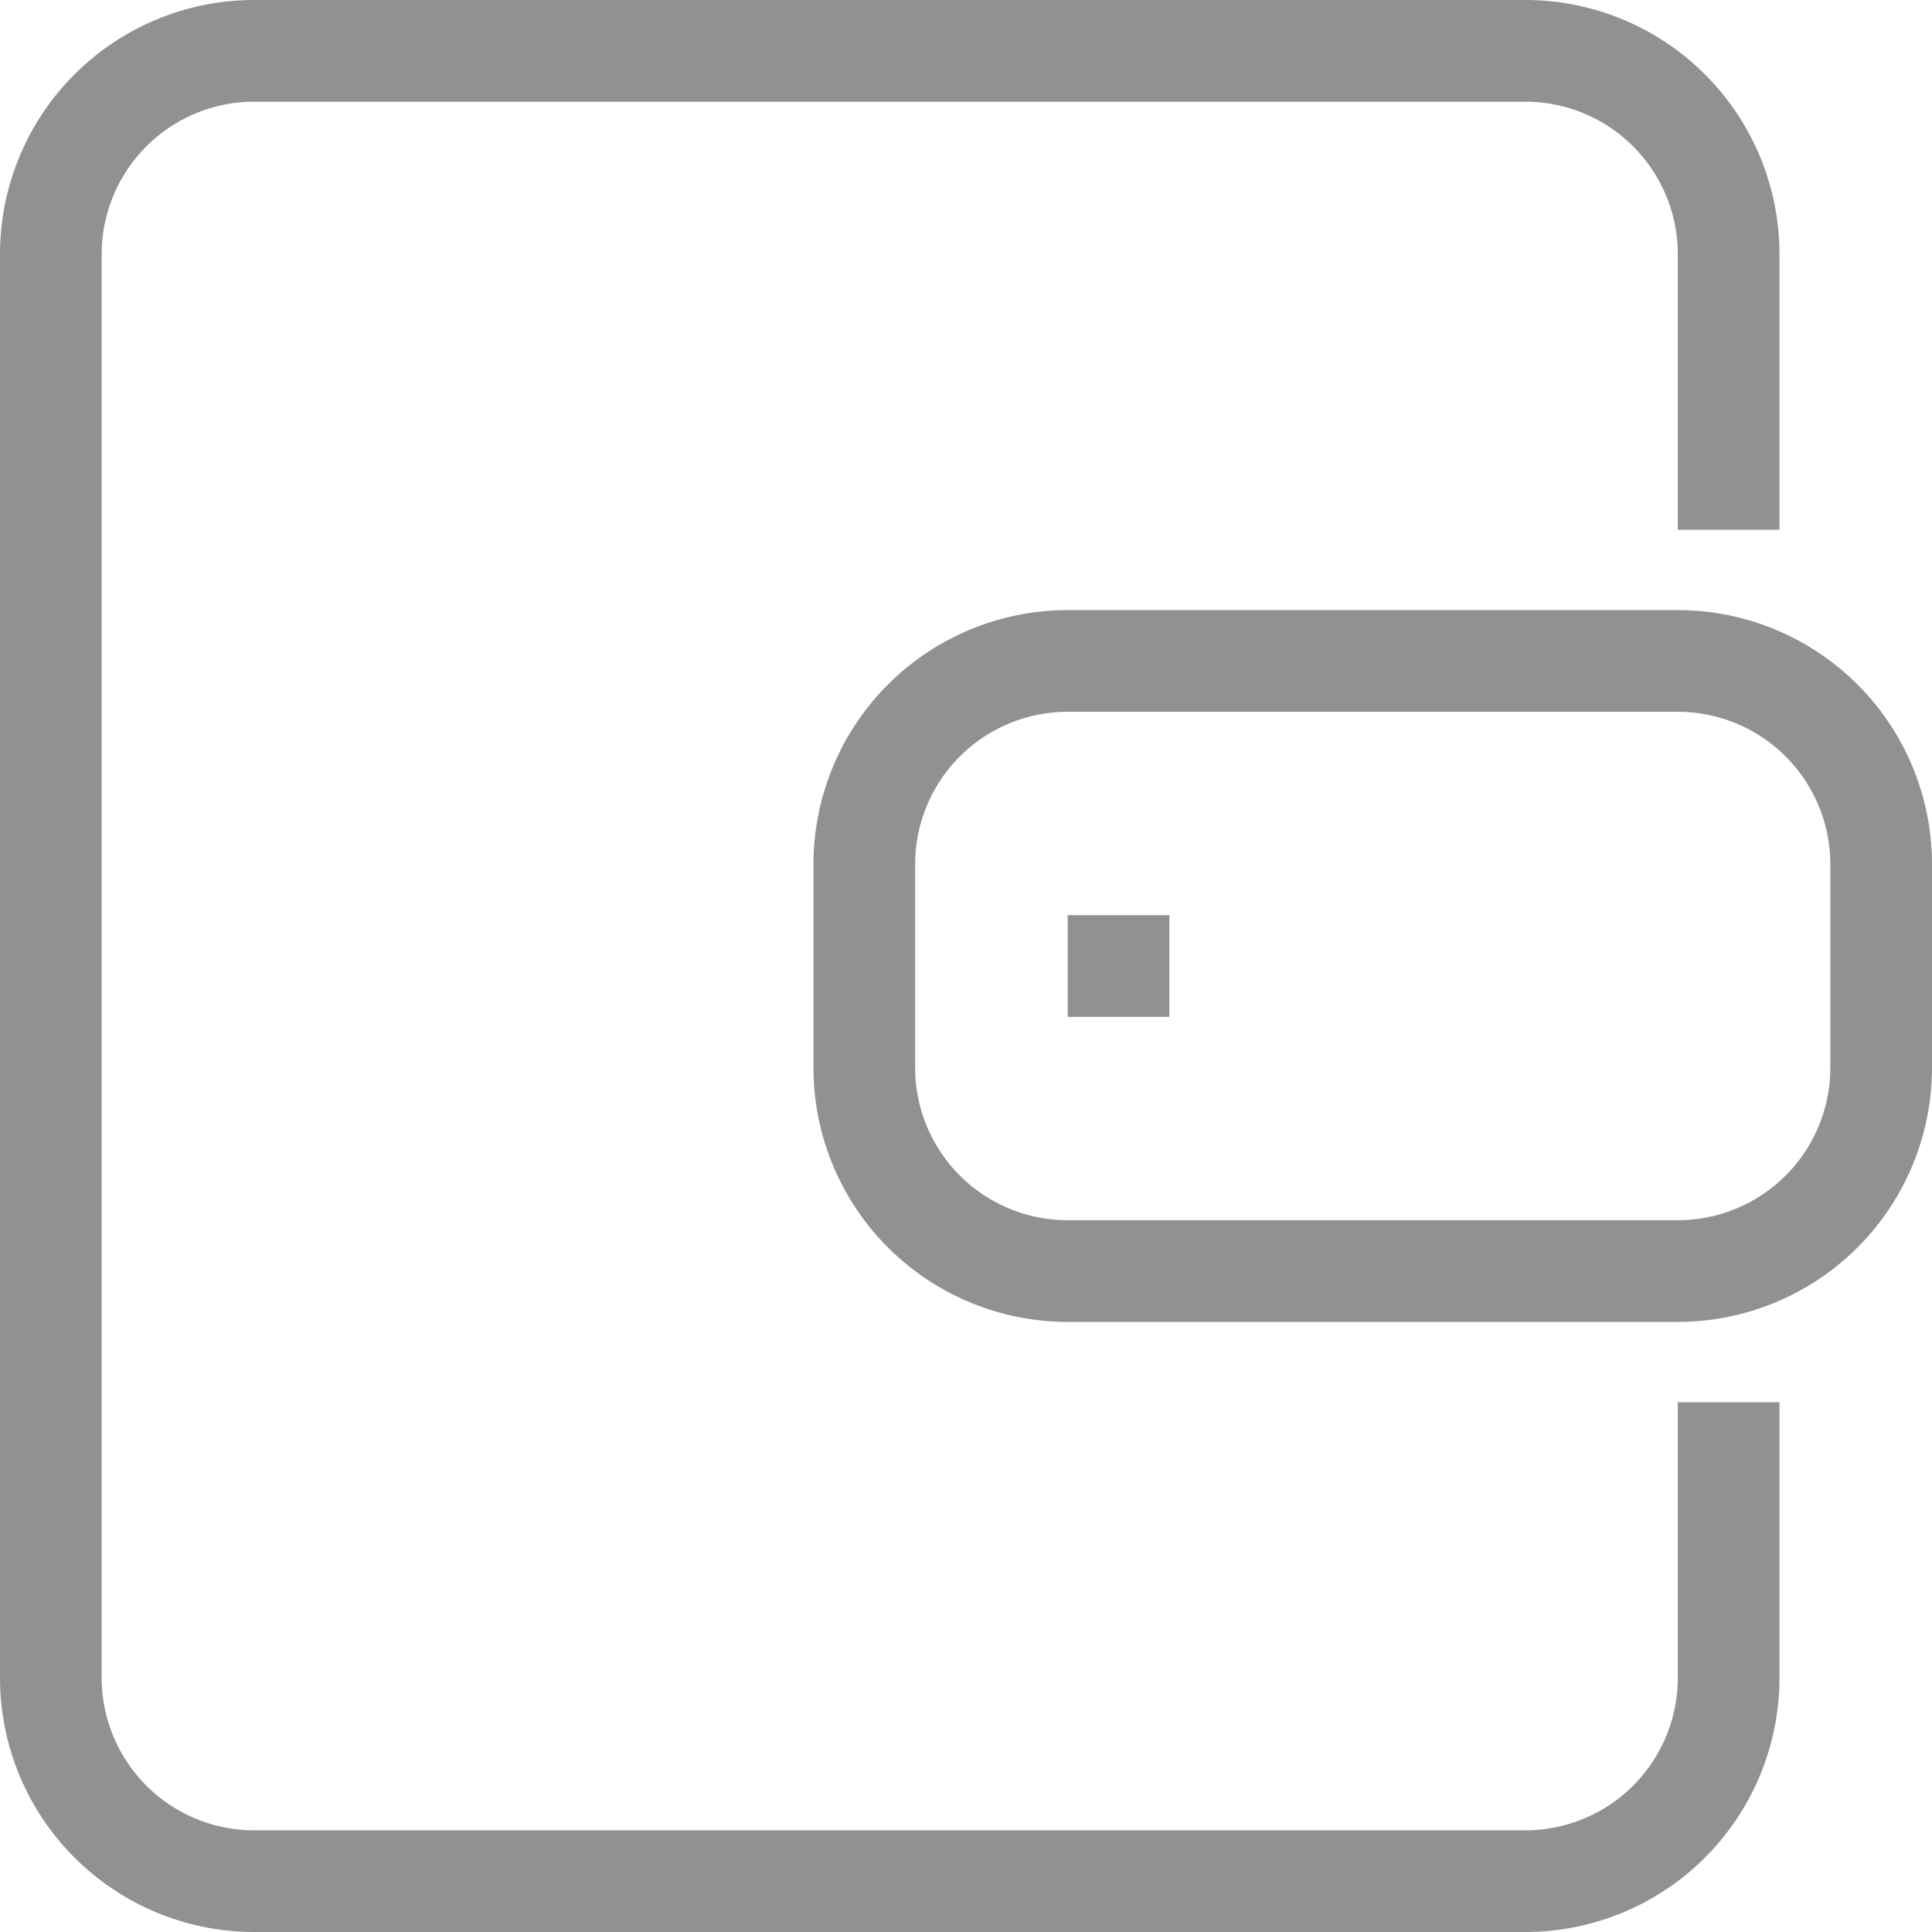 <svg id="图层_1" data-name="图层 1" xmlns="http://www.w3.org/2000/svg" viewBox="0 0 38 38"><defs><style>.cls-1{fill:#919191;}</style></defs><title>画板 1 副本 4</title><path class="cls-1" d="M33,33a3,3,0,0,1-3,3H5a3,3,0,0,1-3-3V5A3,3,0,0,1,5,2H30a3,3,0,0,1,3,3v5.42h2V5a5,5,0,0,0-5-5H5A5,5,0,0,0,0,5V33a5,5,0,0,0,5,5H30a5,5,0,0,0,5-5V27.58H33Z"/><path class="cls-1" d="M33,26H21a5,5,0,0,1-5-5V17a5,5,0,0,1,5-5H33a5,5,0,0,1,5,5v4A5,5,0,0,1,33,26ZM21,14a3,3,0,0,0-3,3v4a3,3,0,0,0,3,3H33a3,3,0,0,0,3-3V17a3,3,0,0,0-3-3Z"/><rect id="矩形_3" data-name="矩形 3" class="cls-1" x="21" y="18" width="2" height="2"/></svg>